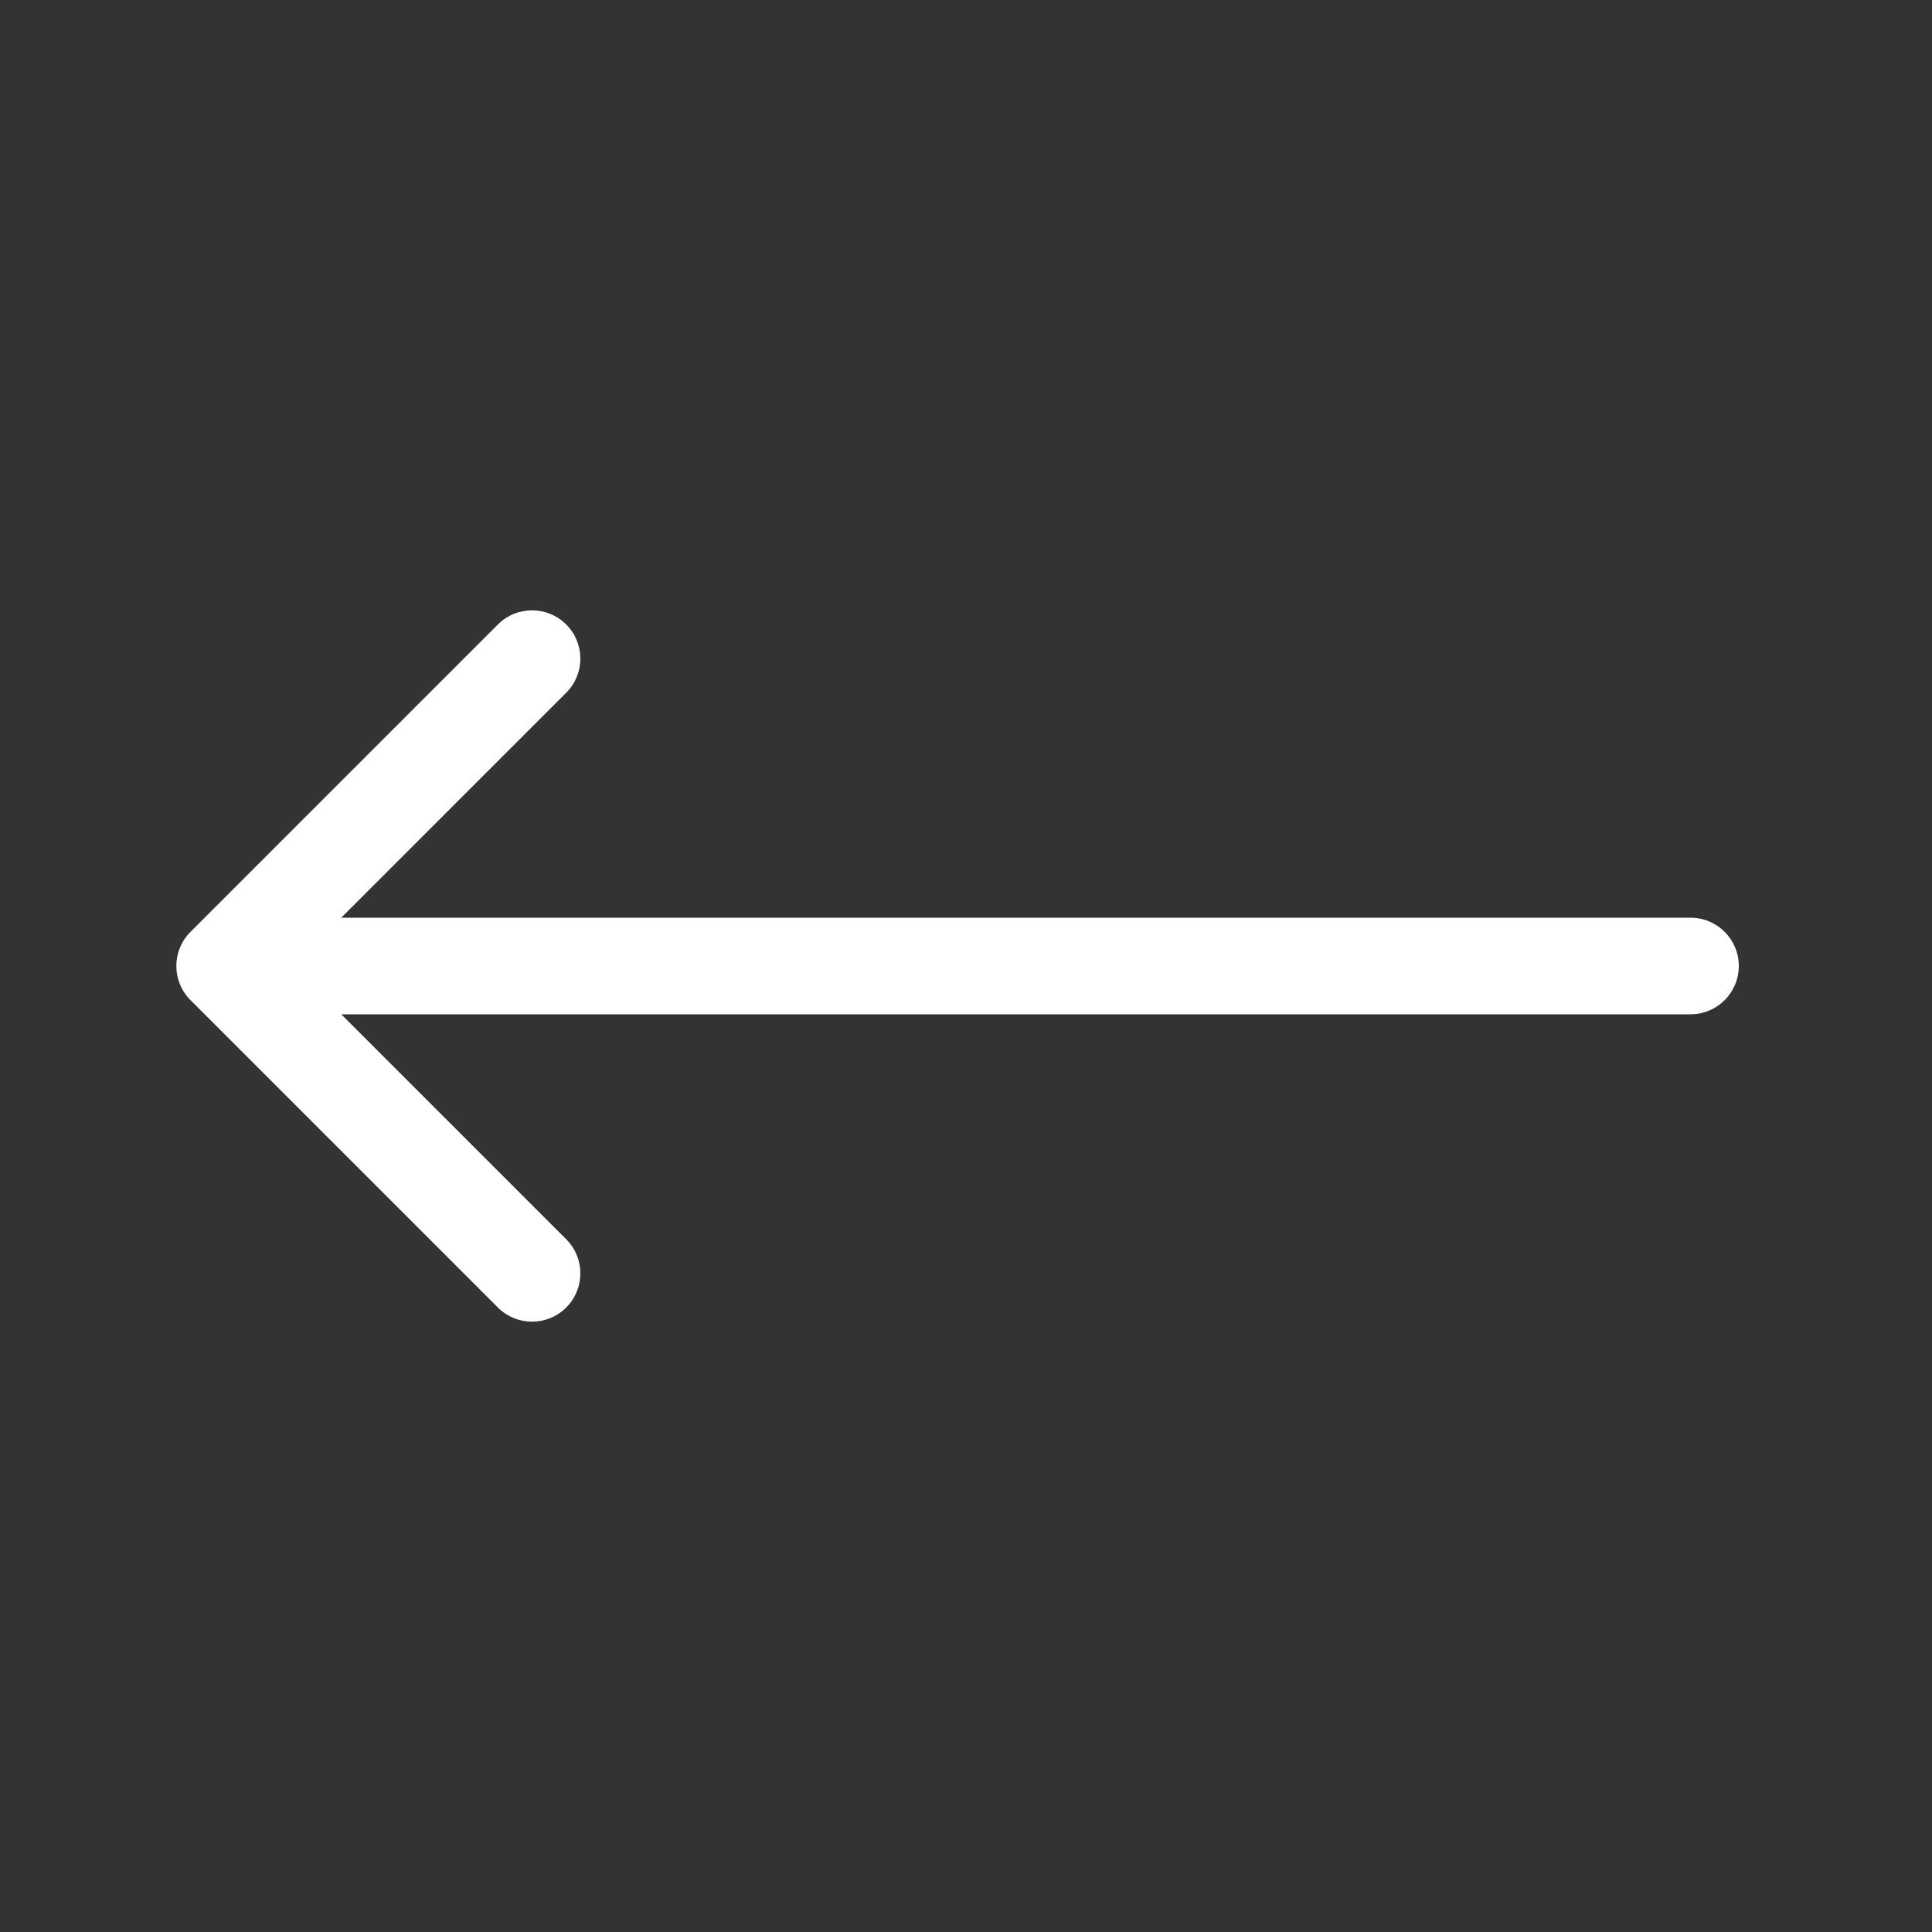 <svg width="30" height="30" viewBox="0 0 30 30" fill="none" xmlns="http://www.w3.org/2000/svg">
<rect x="0" y="0" width="30" height="30" fill="#333333" stroke="none"/>
<path d="M26.25 15.75C26.664 15.75 27 15.414 27 15C27 14.586 26.664 14.25 26.25 14.25V15.75ZM2.958 14.47C2.665 14.763 2.665 15.237 2.958 15.53L7.731 20.303C8.024 20.596 8.499 20.596 8.792 20.303C9.085 20.01 9.085 19.535 8.792 19.243L4.549 15L8.792 10.757C9.085 10.464 9.085 9.99 8.792 9.697C8.499 9.404 8.024 9.404 7.731 9.697L2.958 14.47ZM26.25 14.25L3.489 14.25V15.75L26.25 15.75V14.25Z" fill="white"/>
</svg>
